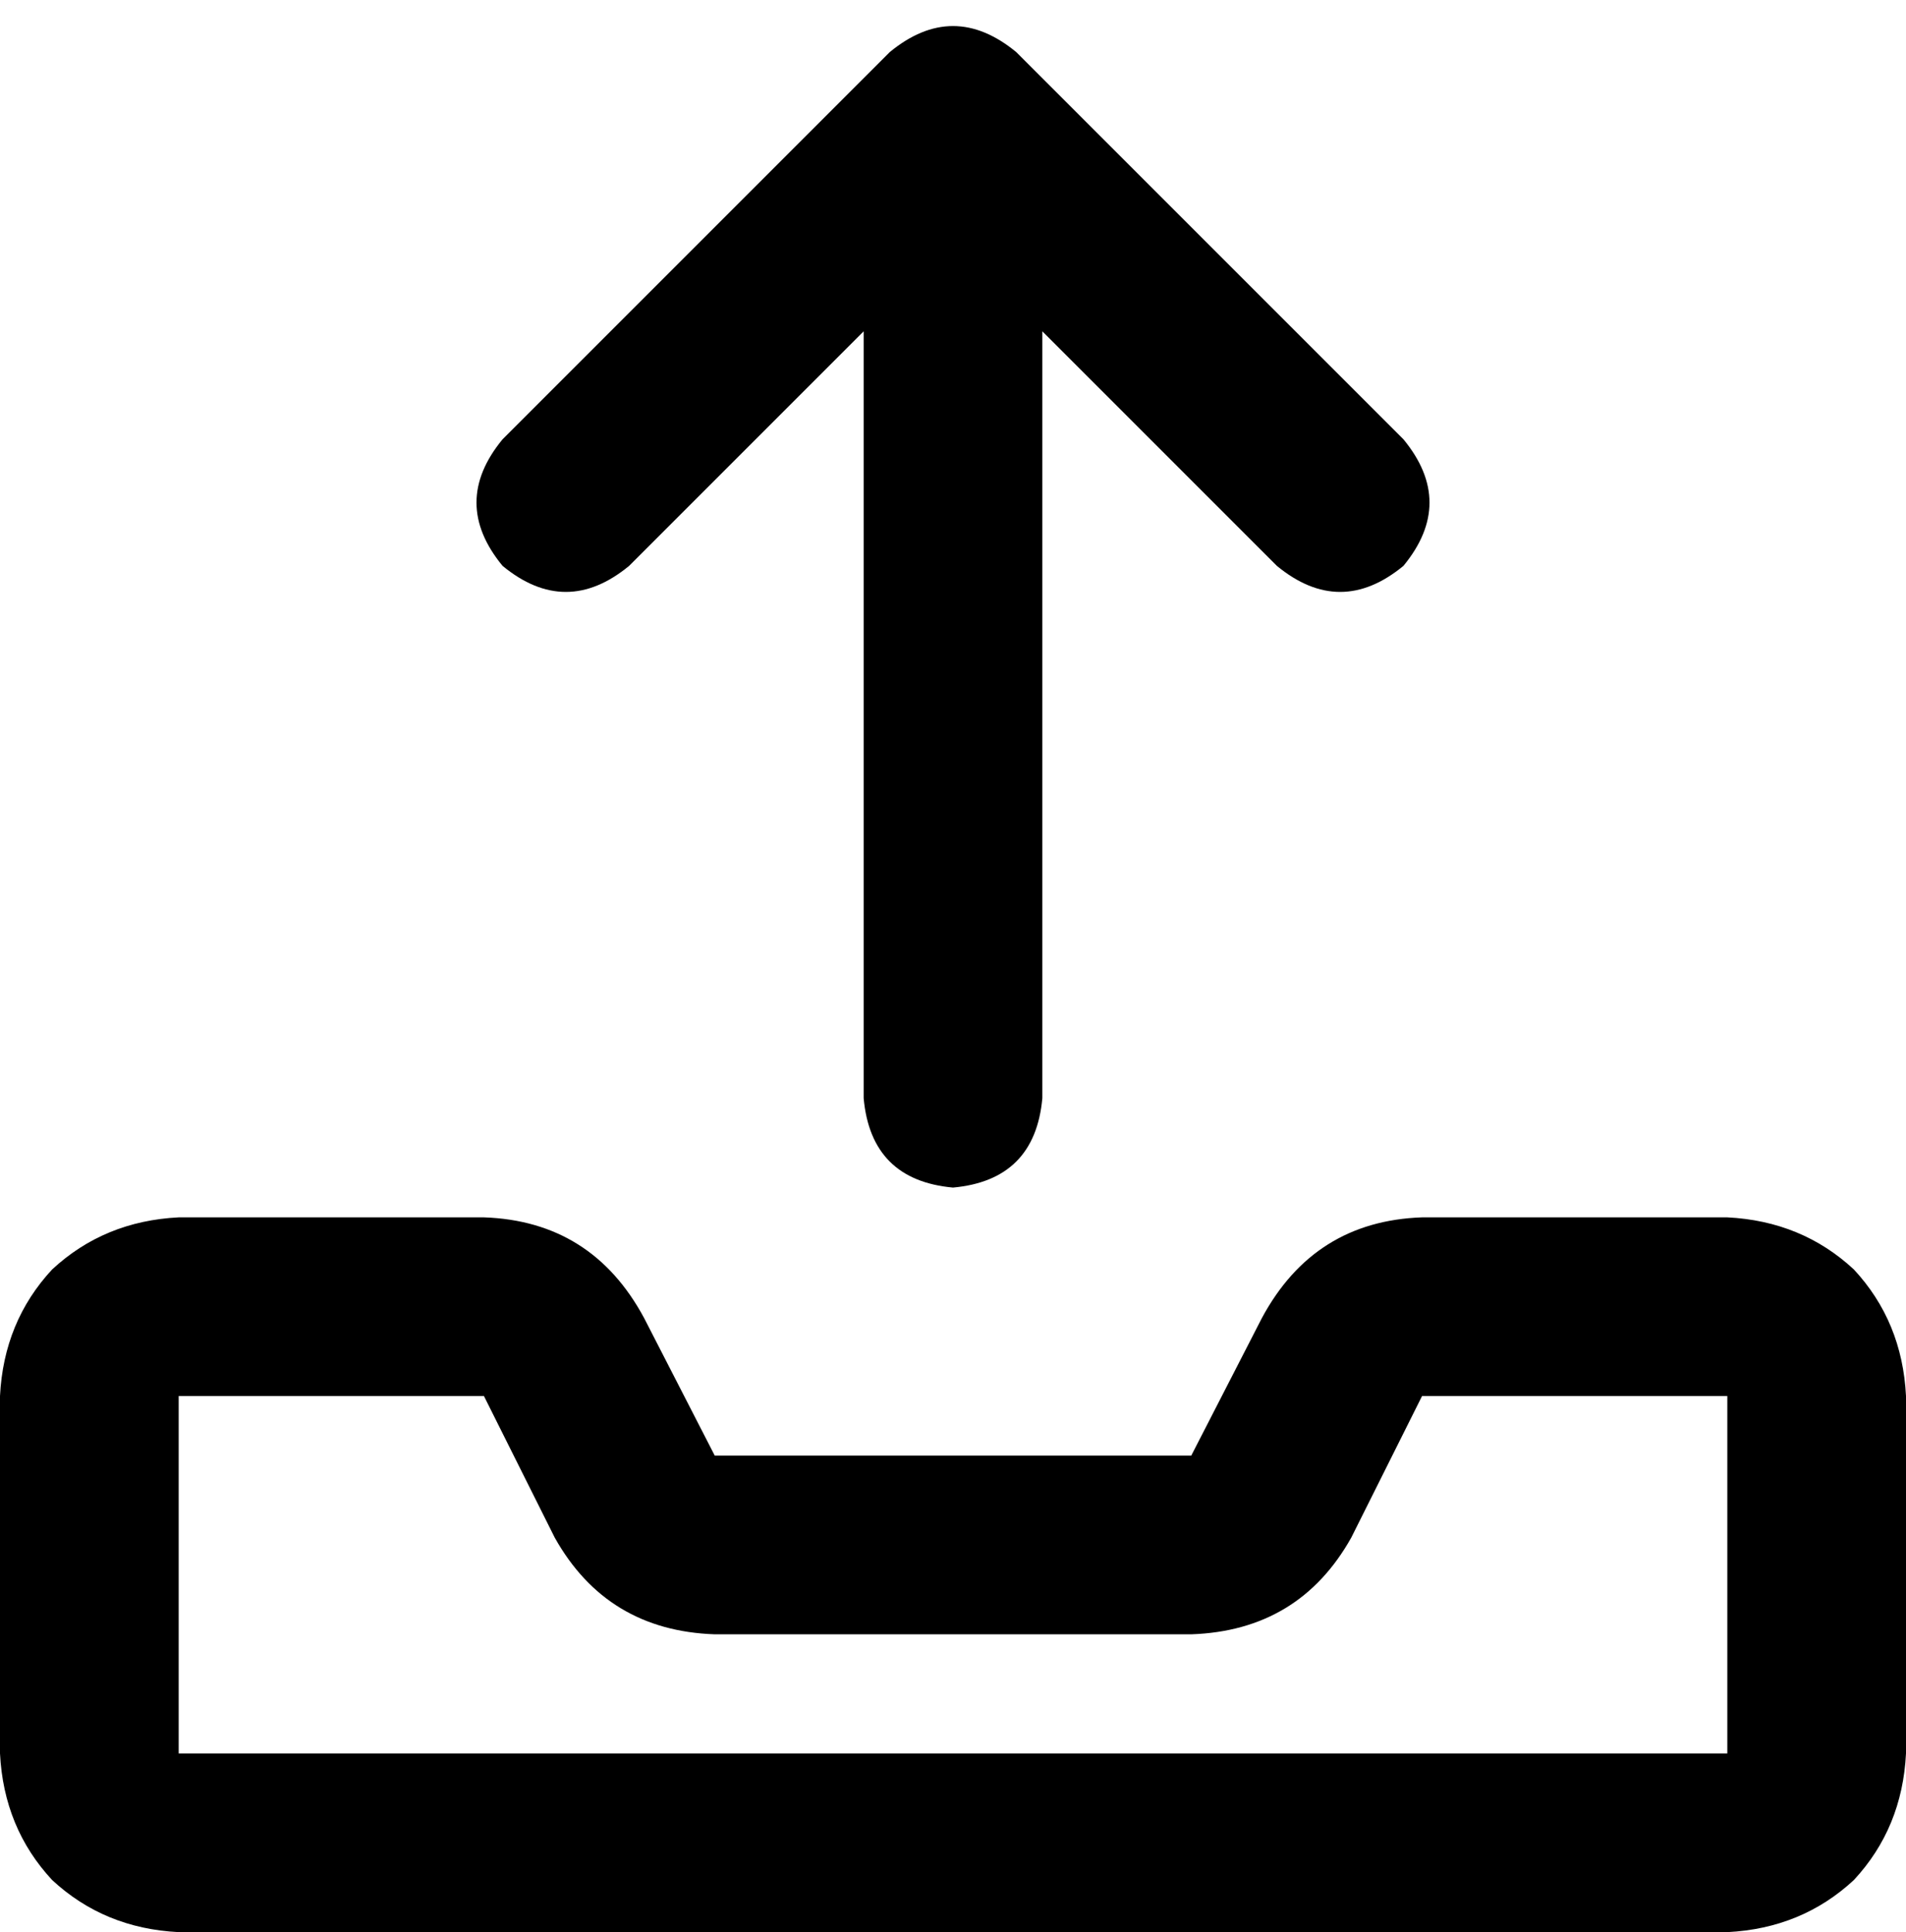 <svg xmlns="http://www.w3.org/2000/svg" viewBox="0 0 512 519">
  <path d="M 280 295 Q 278 317 256 319 Q 234 317 232 295 L 232 89 L 232 89 L 169 152 L 169 152 Q 152 166 135 152 Q 121 135 135 118 L 239 14 L 239 14 Q 256 0 273 14 L 377 118 L 377 118 Q 391 135 377 152 Q 360 166 343 152 L 280 89 L 280 89 L 280 295 L 280 295 Z M 149 413 L 130 375 L 149 413 L 130 375 L 48 375 L 48 375 L 48 471 L 48 471 L 464 471 L 464 471 L 464 375 L 464 375 L 382 375 L 382 375 L 363 413 L 363 413 Q 349 438 320 439 L 192 439 L 192 439 Q 163 438 149 413 L 149 413 Z M 173 354 L 192 391 L 173 354 L 192 391 L 320 391 L 320 391 L 339 354 L 339 354 Q 353 328 382 327 L 464 327 L 464 327 Q 484 328 498 341 Q 511 355 512 375 L 512 471 L 512 471 Q 511 491 498 505 Q 484 518 464 519 L 48 519 L 48 519 Q 28 518 14 505 Q 1 491 0 471 L 0 375 L 0 375 Q 1 355 14 341 Q 28 328 48 327 L 130 327 L 130 327 Q 159 328 173 354 L 173 354 Z" />
</svg>